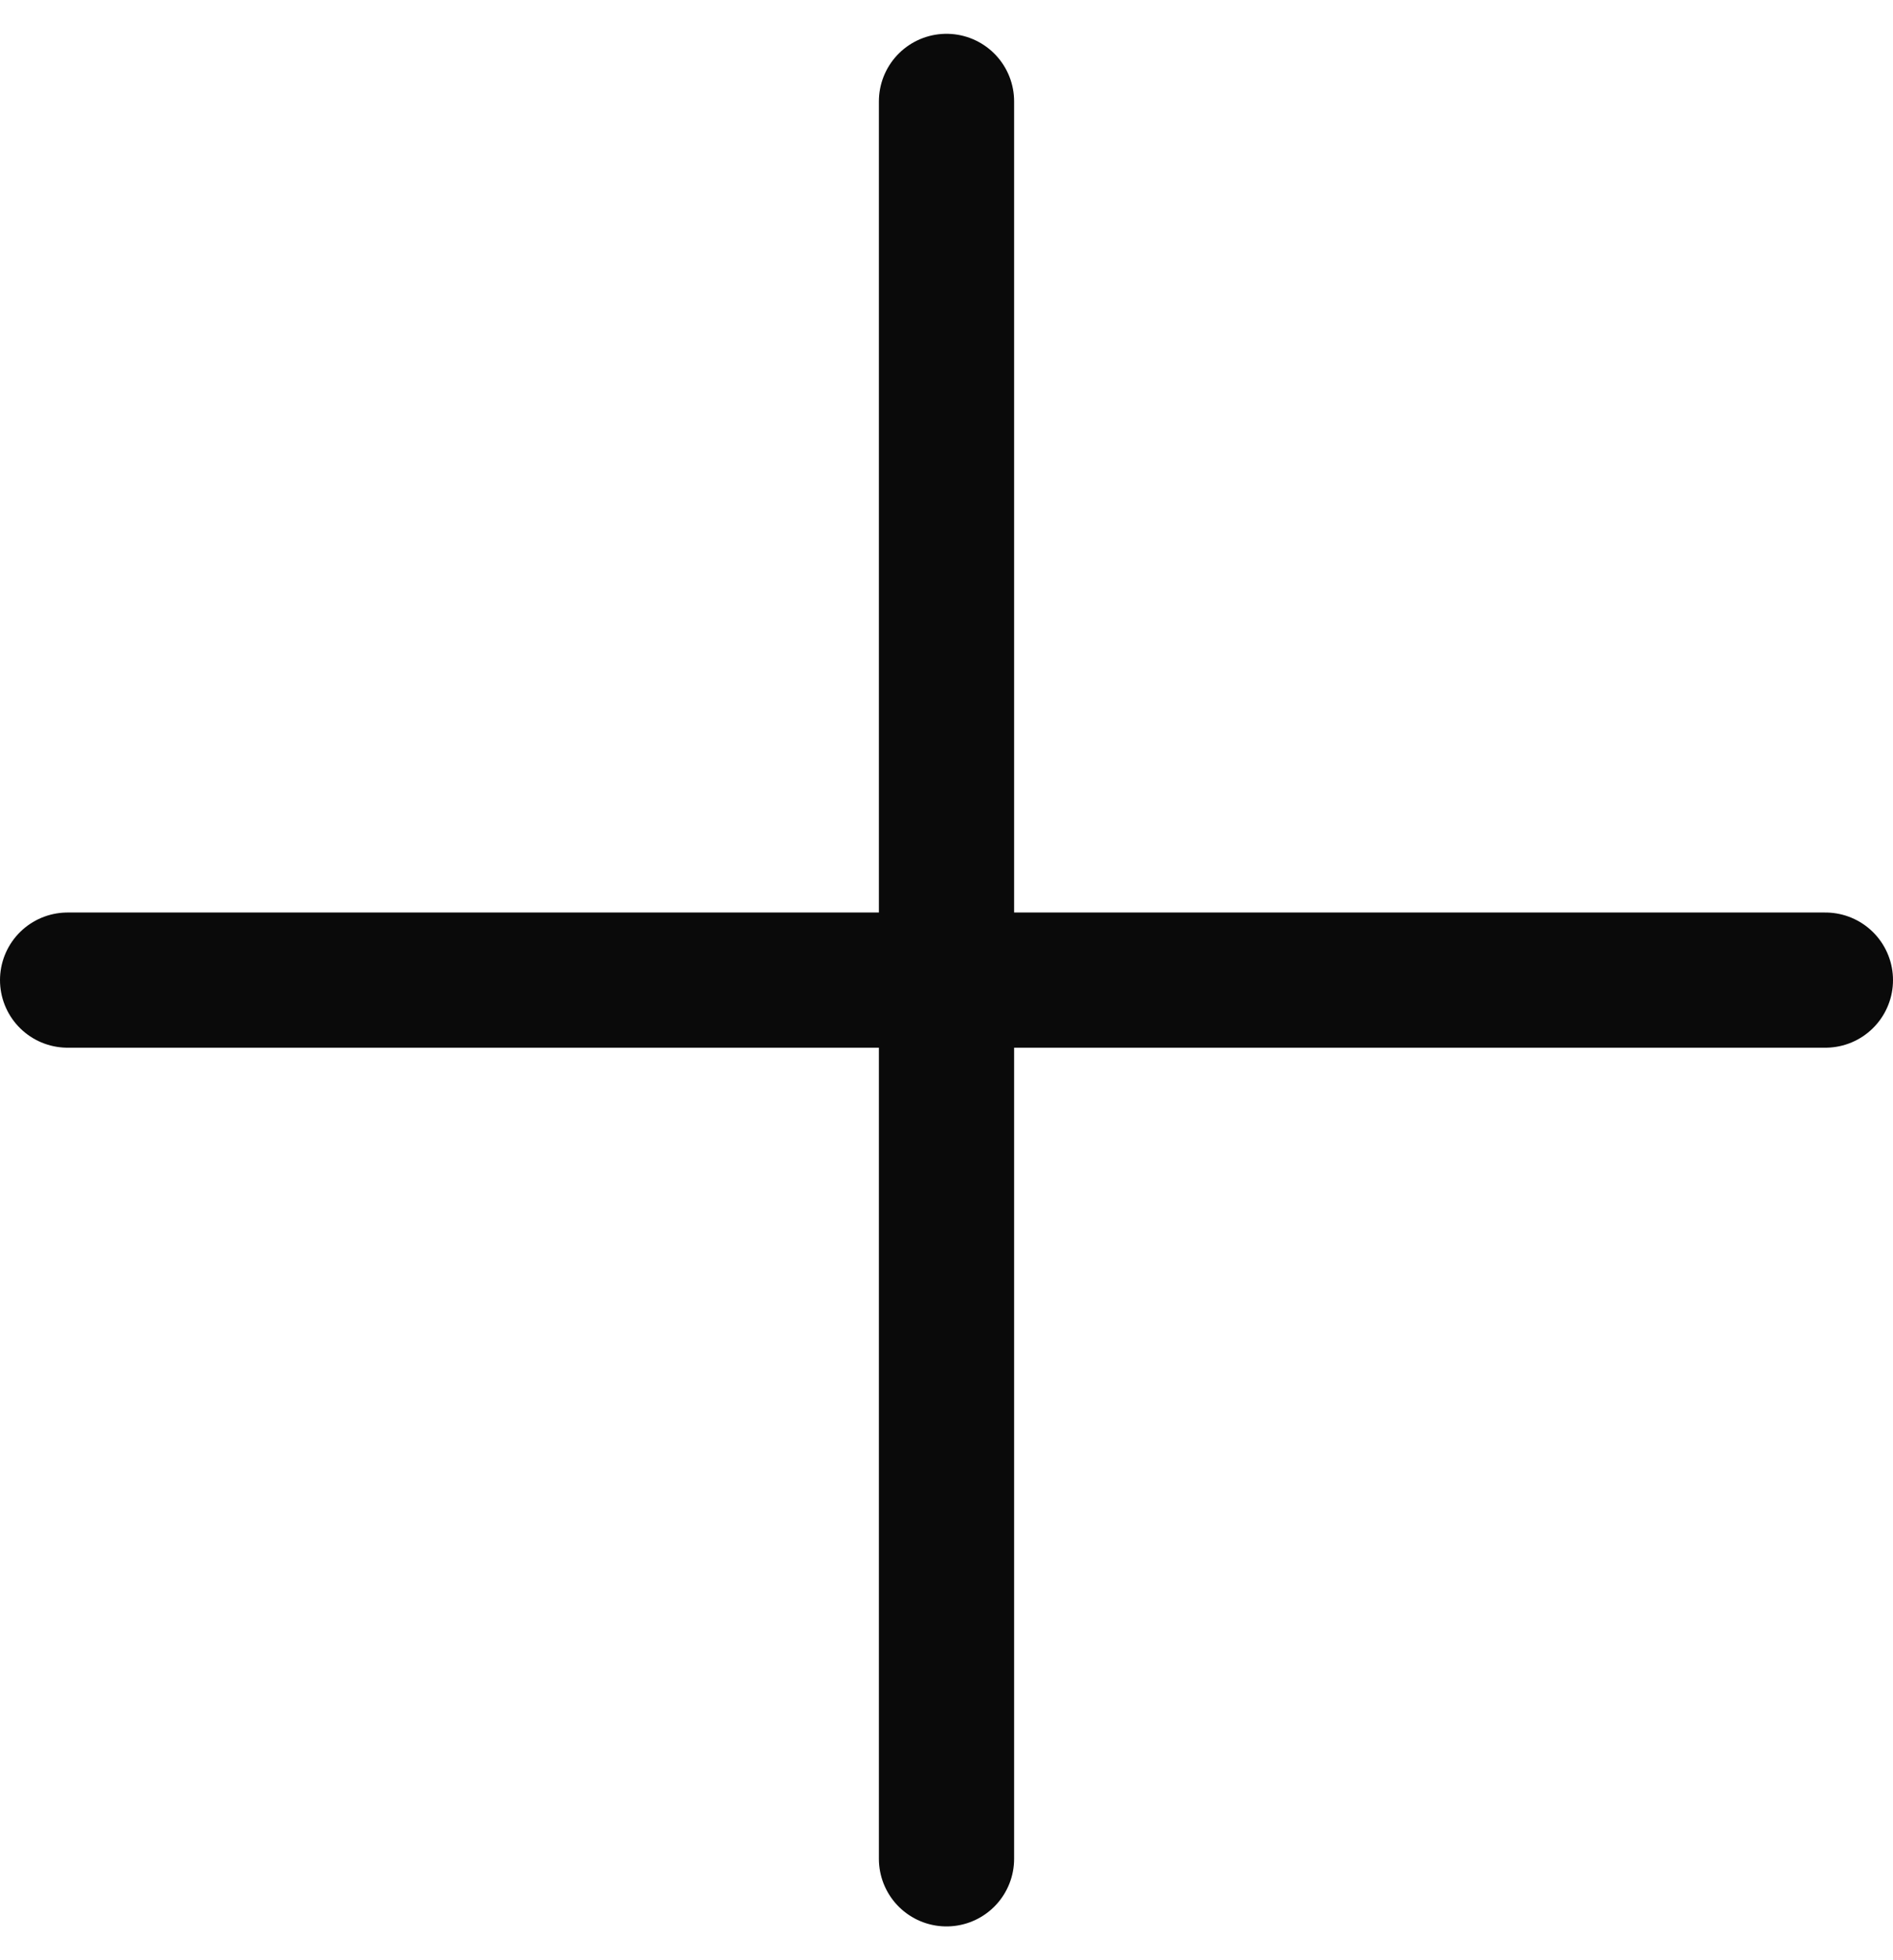 <svg width="28" height="29" viewBox="0 0 28 29" fill="none" xmlns="http://www.w3.org/2000/svg">
<path d="M1 14.5H27M14 27.5V1.5" stroke="#0A0A0A" stroke-width="2" stroke-linecap="round" stroke-linejoin="round"/>
</svg>
